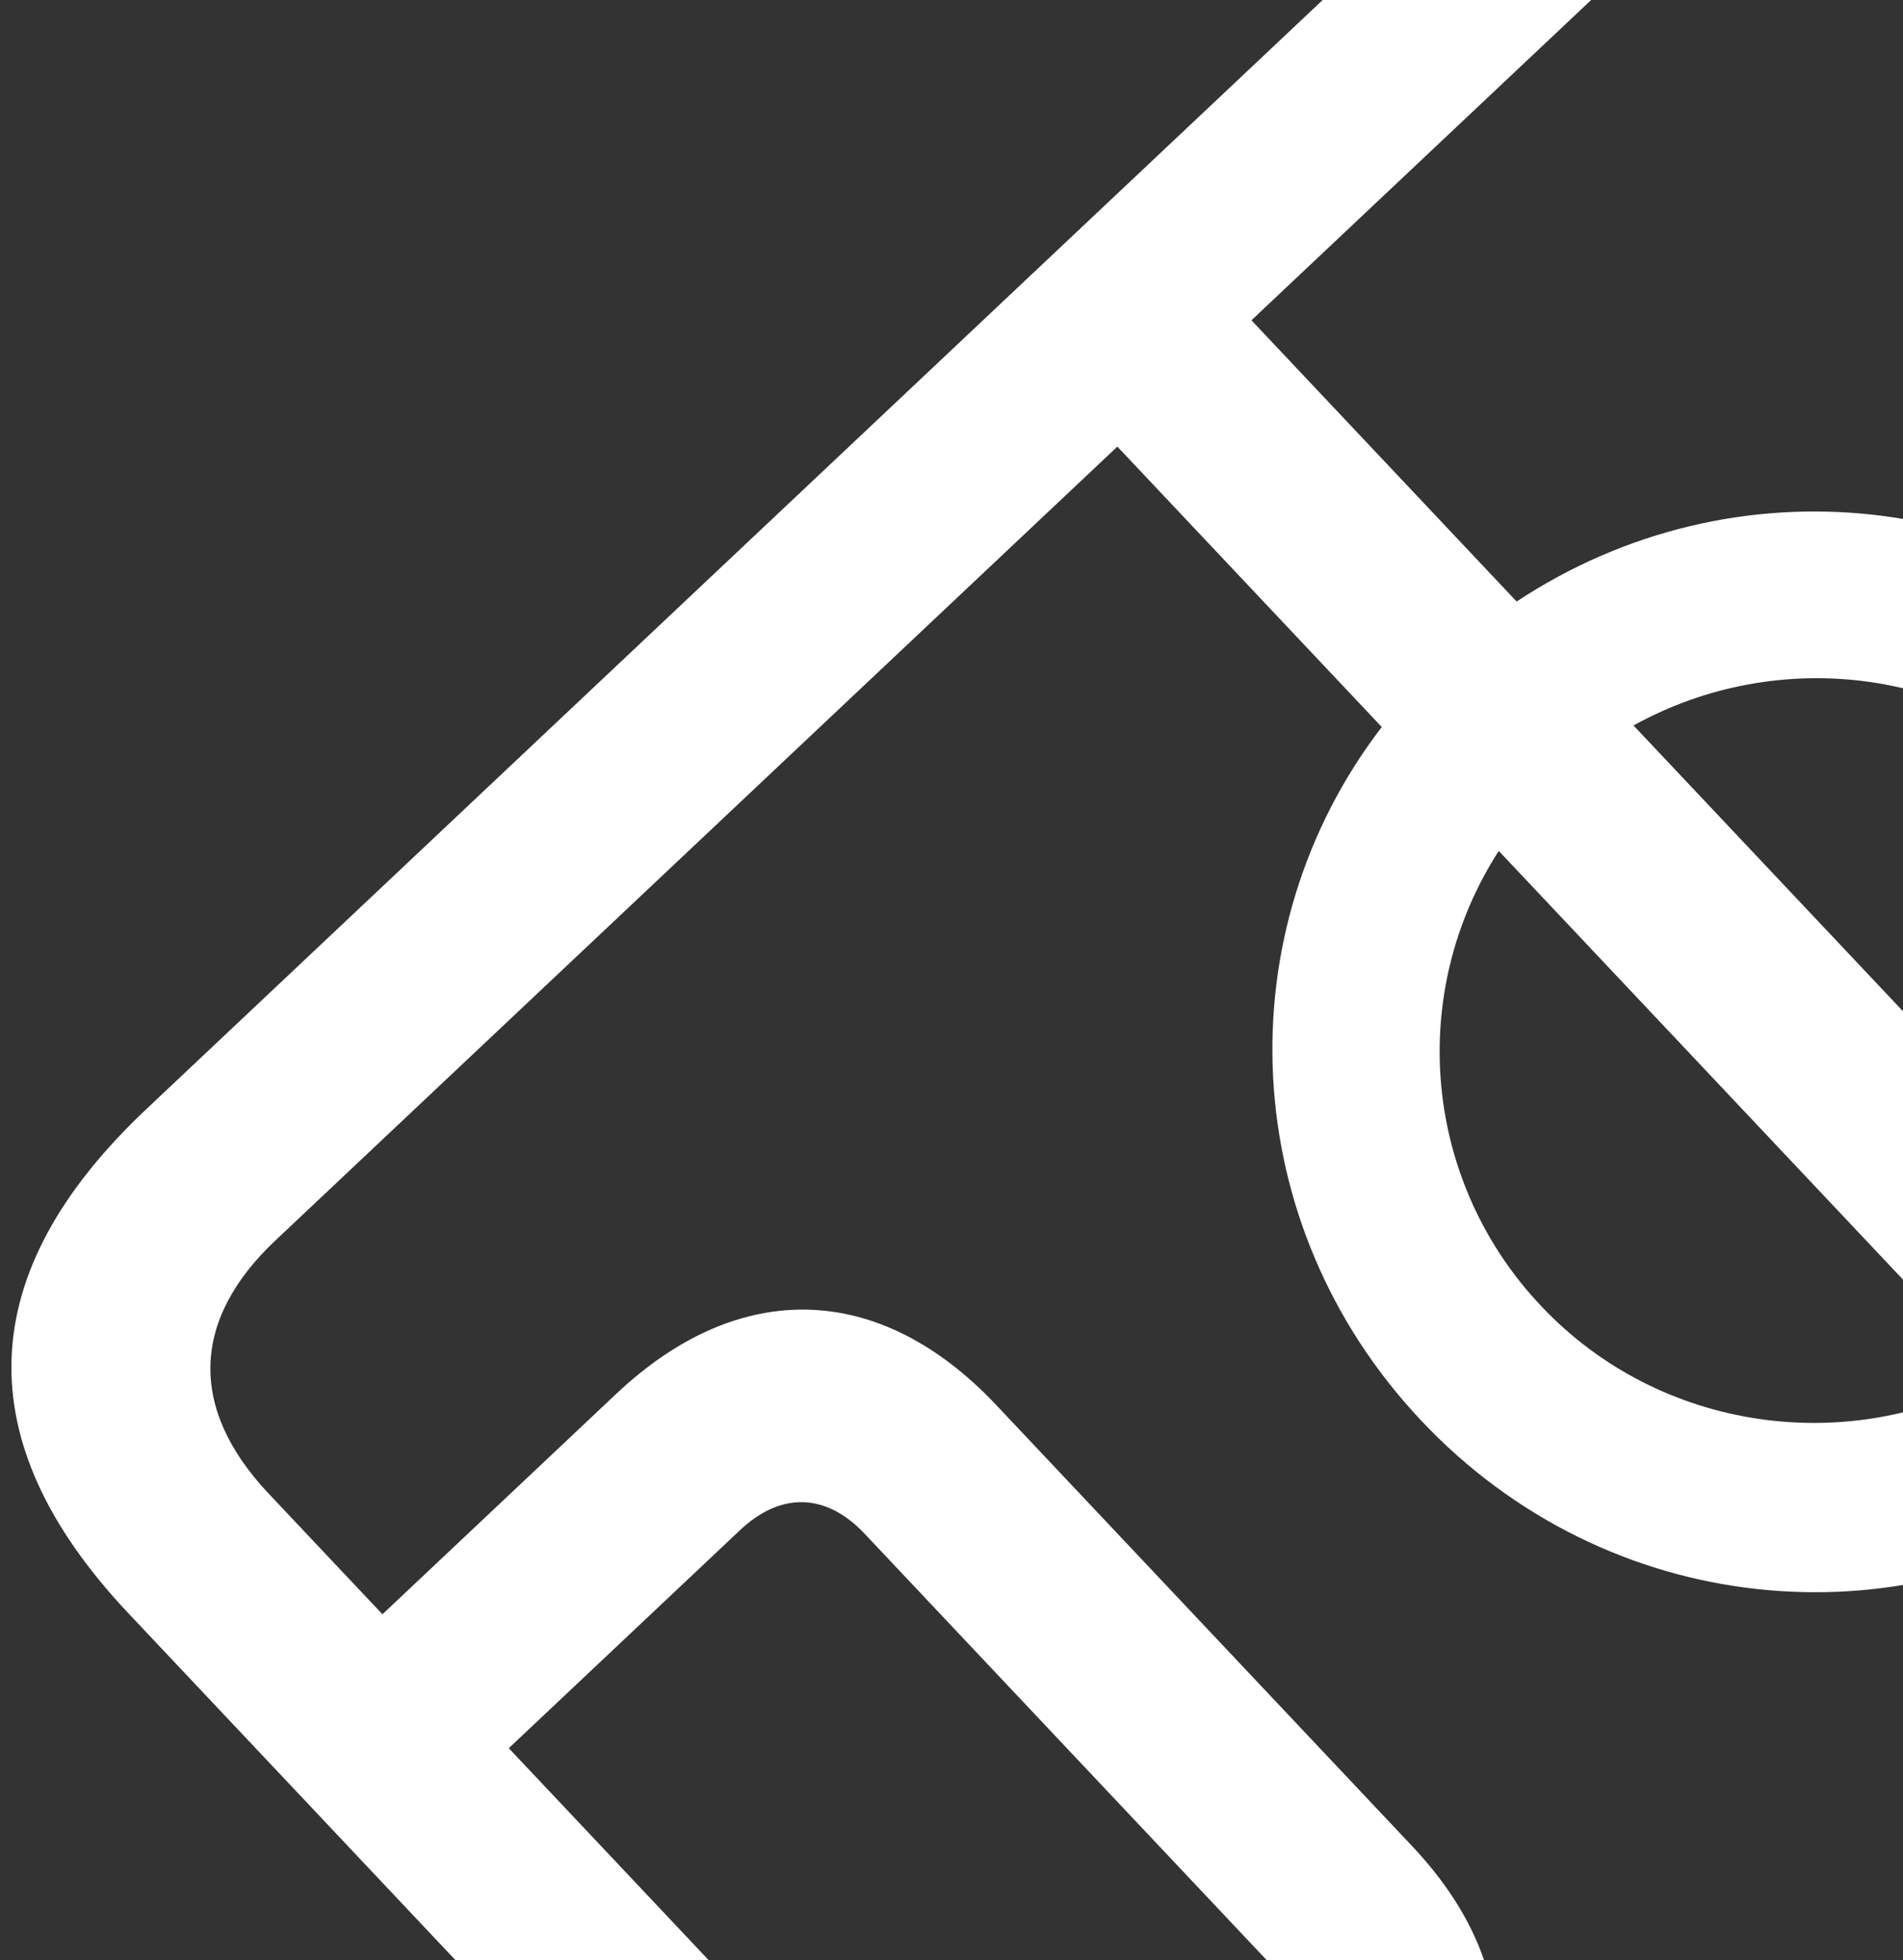 <svg width="133" height="137" viewBox="0 0 133 137" fill="none" xmlns="http://www.w3.org/2000/svg">
<rect x="0" y="0" width="133" height="137" fill="#333333" stroke="none"/>
<path d="M115.904 189.58L243.68 69.1C255.835 57.639 256.239 45.836 244.942 33.854L173.274 -42.154C161.976 -54.136 150.167 -54.429 138.012 -42.968L10.235 77.512C-1.864 88.915 -2.379 100.718 8.977 112.761L80.647 188.772C91.945 200.754 103.808 200.986 115.904 189.58ZM107.255 180.055C101.441 185.538 95.224 185.469 89.52 179.42L81.569 170.988L97.911 155.579C106.516 147.465 106.805 137.633 98.689 129.025L69.623 98.198C61.506 89.59 51.676 89.304 43.071 97.418L26.729 112.826L18.776 104.392C13.127 98.401 13.424 92.191 19.239 86.708L78.092 31.215L96.571 50.813C85.579 65.135 86.393 85.572 99.334 99.297C112.275 113.022 132.629 115.035 147.627 104.961L166.106 124.559L107.255 180.055ZM154.18 47.589C141.177 34.033 121.162 32.027 105.997 42.042L87.463 22.385L146.666 -33.437C152.422 -38.865 158.697 -38.852 164.346 -32.861L172.297 -24.428L155.955 -9.02C147.347 -0.904 147.061 8.927 155.177 17.535L184.24 48.358C192.357 56.966 202.184 57.255 210.792 49.138L227.134 33.73L235.087 42.165C240.789 48.211 240.436 54.48 234.68 59.907L175.474 115.732L156.989 96.128C167.989 81.578 167.288 61.144 154.174 47.583M202.132 39.607C199.284 42.293 196.12 42.2 193.434 39.352L164.7 8.877C162.014 6.029 162.107 2.865 164.955 0.179L181.124 -15.066L218.304 24.365L202.132 39.607ZM51.725 106.943C54.577 104.254 57.741 104.347 60.427 107.196L89.163 137.673C91.847 140.519 91.757 143.686 88.905 146.374L72.739 161.617L35.559 122.186L51.725 106.943ZM107.714 91.285C103.726 87.082 101.266 81.661 100.728 75.892C100.191 70.124 101.607 64.342 104.749 59.474L139.406 96.23C129.289 101.812 116.051 100.128 107.714 91.285ZM145.693 55.475C153.91 64.425 154.934 77.631 148.768 87.403L114.166 50.706C124.339 45.066 137.466 46.638 145.693 55.475Z" fill="white"/>
</svg>
